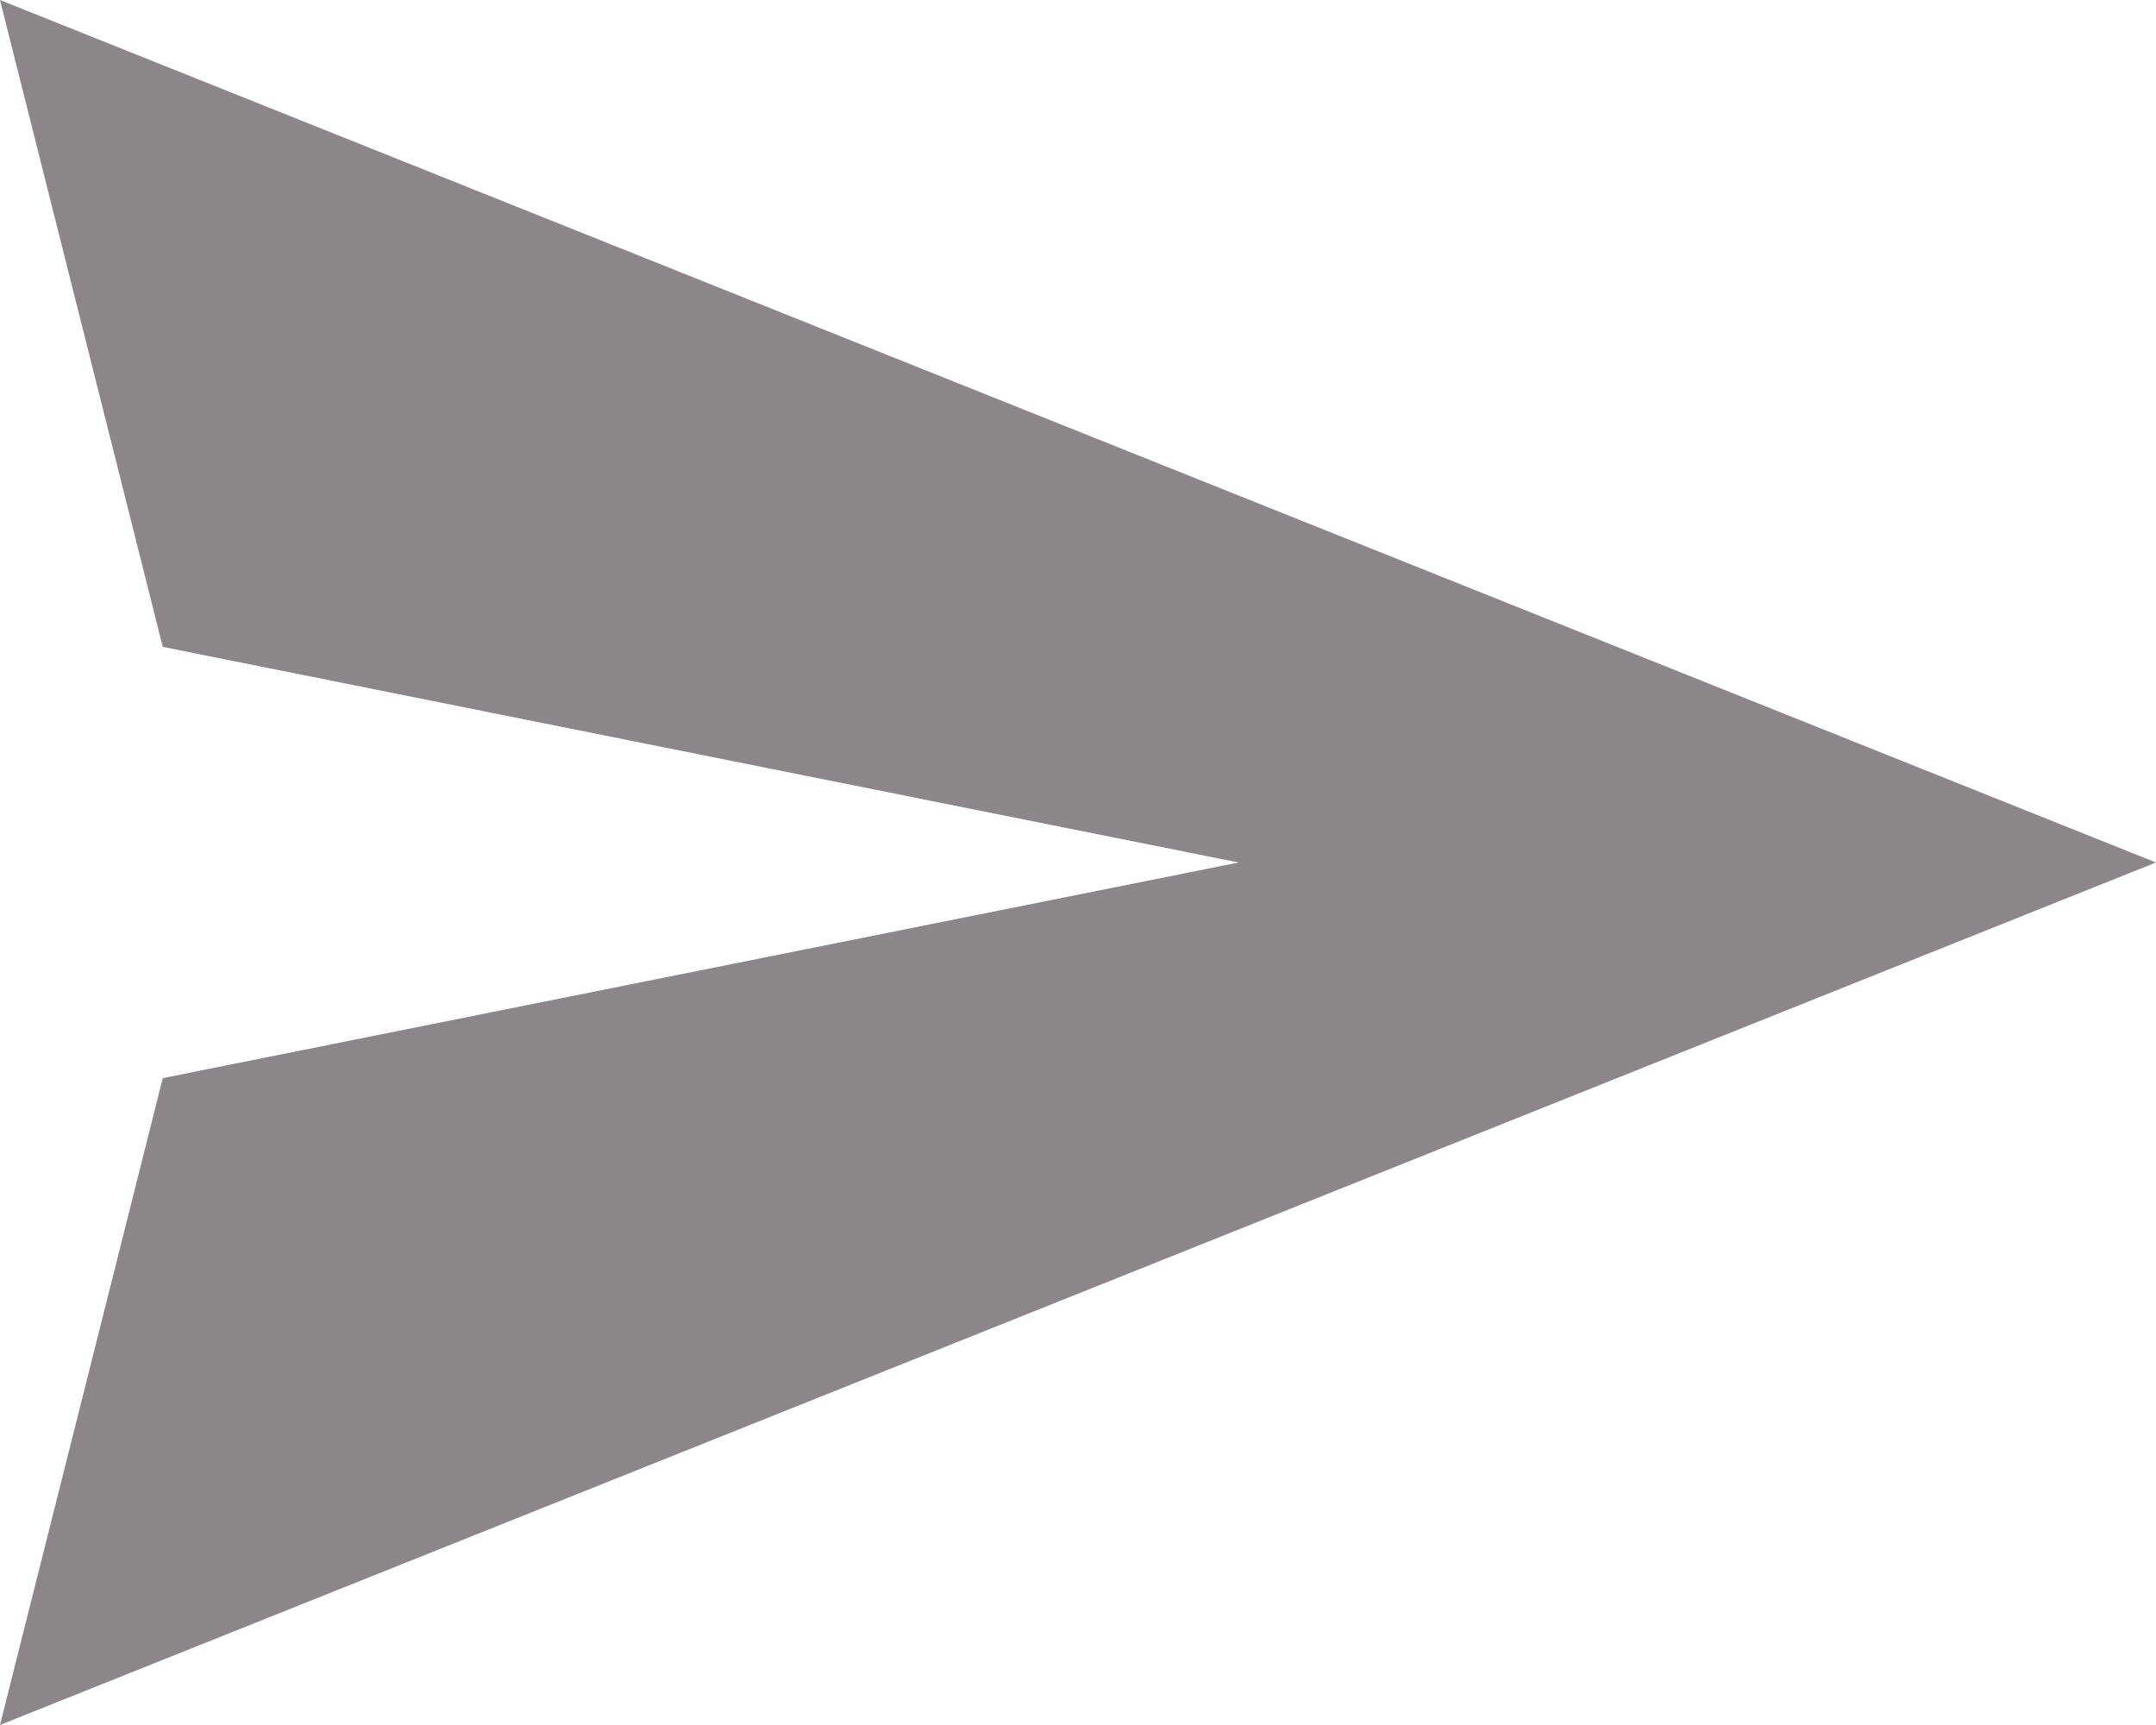 <svg xmlns="http://www.w3.org/2000/svg" width="50" height="39.999" viewBox="0 0 50 39.999">
  <g id="Send" transform="translate(-75.6 -60.48)">
    <path id="Path_14685" data-name="Path 14685" d="M125.6,80.48l-50-20,3.775,15,24.949,5-24.949,5-3.775,15Z" fill="#8c868a"/>
  </g>
</svg>
